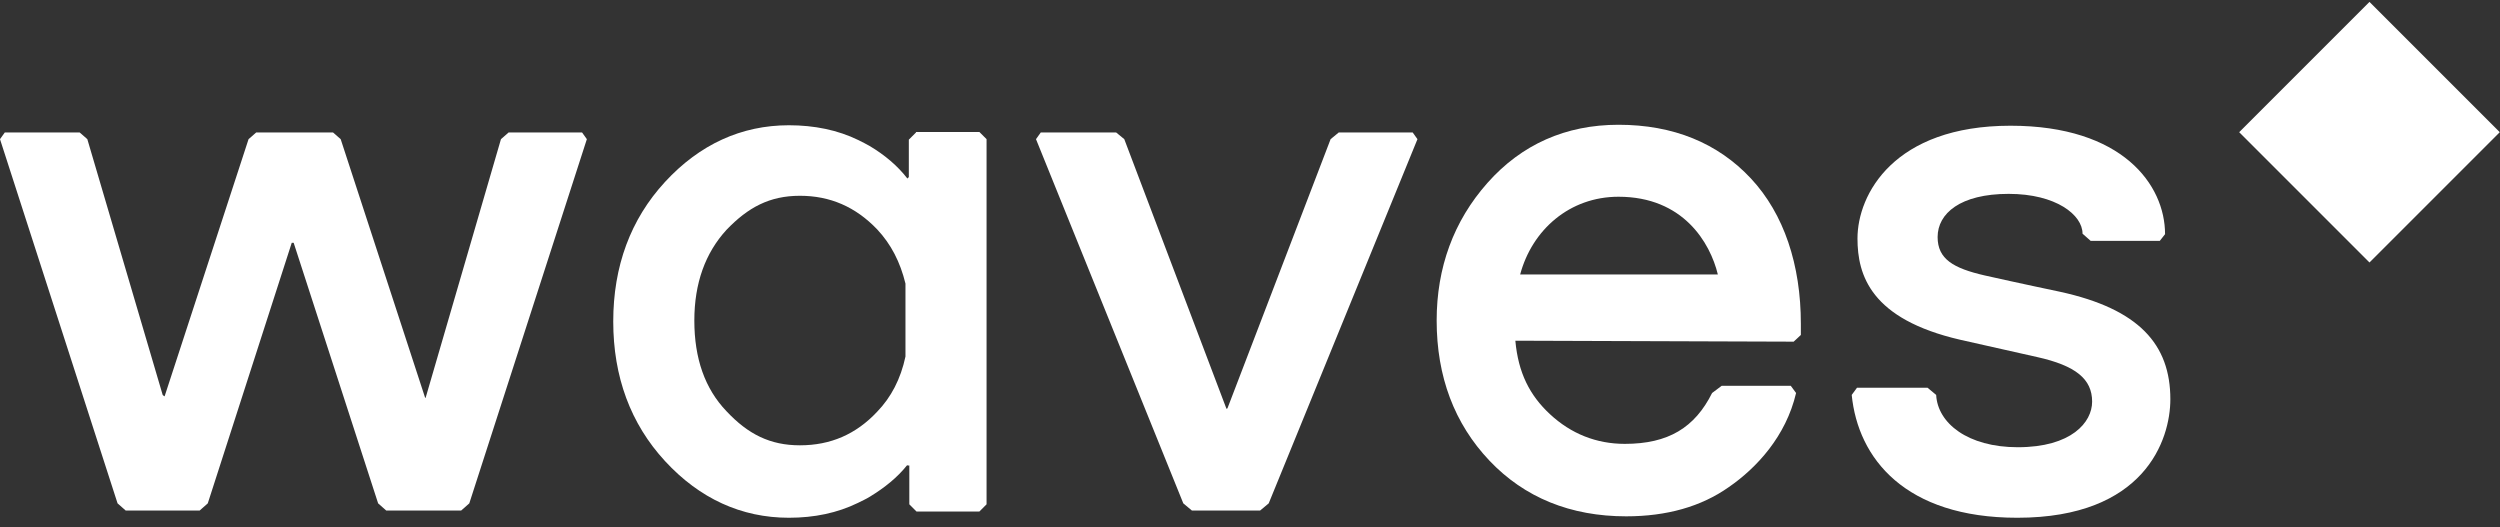 <?xml version="1.0" encoding="UTF-8"?>
<svg width="100%" viewBox="0 0 128 27" version="1.1" xmlns="http://www.w3.org/2000/svg" xmlns:xlink="http://www.w3.org/1999/xlink">
    <rect x="0" y="0" width="128" height="27" fill="#333333" stroke="none"/>
    <defs></defs>
    <g id="Artboard" stroke="none" stroke-width="1" fill="none" fill-rule="evenodd" transform="translate(-20, -366)">
        <g id="waves_white_logo" transform="translate(20, 366)" fill="#FFFFFF">
            <rect id="Rectangle-path" transform="translate(121.317, 6.768) rotate(135) translate(-121.317, -6.768) " x="116.6" y="2.051" width="9.434" height="9.434"></rect>
            <g id="Group" transform="translate(0, 6.388)" fill-rule="nonzero">
                <polygon id="Shape" points="29.801 0.393 26.042 0.393 25.649 0.737 21.792 13.979 21.767 13.979 17.443 0.737 17.05 0.393 13.119 0.393 12.726 0.737 8.427 13.906 8.353 13.856 8.329 13.832 4.471 0.737 4.078 0.393 0.246 0.393 0 0.737 6.019 19.384 6.437 19.753 10.22 19.753 10.638 19.384 14.937 6.044 15.036 6.044 19.36 19.384 19.777 19.753 23.61 19.753 24.028 19.384 30.047 0.737"></polygon>
                <polygon id="Shape" points="72.329 0.393 68.545 0.393 68.127 0.737 62.845 14.52 62.796 14.544 57.563 0.737 57.145 0.393 53.288 0.393 53.043 0.737 60.585 19.384 61.027 19.753 64.516 19.753 64.958 19.384 72.574 0.737"></polygon>
                <path d="M91.836,11.105 L92.204,10.761 L92.204,10.196 C92.204,7.174 91.344,4.57 89.649,2.752 C87.954,0.934 85.669,0 82.868,0 C80.166,0 77.906,1.007 76.161,2.973 C74.417,4.938 73.557,7.321 73.557,10.024 C73.557,12.898 74.466,15.306 76.26,17.198 C78.053,19.089 80.412,20.048 83.261,20.048 C85.325,20.048 87.094,19.556 88.519,18.549 C89.944,17.566 91.443,15.945 91.959,13.734 L91.688,13.365 L88.15,13.365 L87.659,13.734 C86.775,15.502 85.423,16.338 83.188,16.338 C81.738,16.338 80.436,15.822 79.355,14.815 C78.323,13.856 77.734,12.702 77.586,11.056 L91.836,11.105 Z M77.832,7.665 C78.446,5.38 80.362,3.685 82.868,3.685 C86.185,3.685 87.561,6.044 87.954,7.665 L77.832,7.665 Z" id="Shape"></path>
                <path d="M46.901,0.393 L46.532,0.762 L46.532,2.678 L46.458,2.752 C45.967,2.113 45.304,1.548 44.517,1.081 C44.345,0.983 44.149,0.884 43.952,0.786 C42.896,0.27 41.692,0.025 40.39,0.025 C37.958,0.025 35.82,1.007 34.051,2.924 C32.283,4.84 31.398,7.248 31.398,10.073 C31.398,12.898 32.283,15.306 34.051,17.222 C35.82,19.139 37.958,20.121 40.39,20.121 C41.692,20.121 42.871,19.876 43.928,19.36 C44.124,19.261 44.345,19.163 44.542,19.04 C45.304,18.574 45.942,18.058 46.434,17.443 C46.458,17.419 46.532,17.468 46.557,17.443 L46.557,19.433 L46.925,19.802 L50.144,19.802 L50.512,19.433 L50.512,0.737 L50.144,0.369 L46.901,0.369 L46.901,0.393 Z M44.911,14.692 C43.83,15.846 42.527,16.412 40.955,16.412 C39.432,16.412 38.302,15.846 37.196,14.667 C36.091,13.512 35.55,11.965 35.55,10.024 C35.55,8.107 36.115,6.56 37.196,5.38 C38.302,4.226 39.407,3.636 40.955,3.636 C42.503,3.636 43.805,4.201 44.911,5.356 C45.623,6.117 46.09,7.026 46.36,8.132 L46.36,11.866 C46.114,13.021 45.623,13.955 44.911,14.692 Z" id="Shape"></path>
                <path d="M105.471,8.55 C105.471,8.55 103.358,8.107 101.614,7.714 C100.017,7.346 99.206,6.879 99.206,5.749 C99.206,4.545 100.361,3.538 102.842,3.538 C105.274,3.538 106.626,4.619 106.626,5.577 L107.043,5.945 L110.581,5.945 L110.851,5.602 C110.851,3.071 108.665,0.049 102.94,0.049 C96.97,0.049 95.103,3.562 95.103,5.823 C95.103,7.714 95.791,9.95 100.361,11.007 C100.361,11.007 102.547,11.498 104.292,11.891 C106.282,12.333 107.117,13.021 107.117,14.176 C107.117,15.232 106.061,16.51 103.309,16.51 C100.754,16.51 99.206,15.281 99.132,13.832 L98.69,13.463 L95.079,13.463 L94.808,13.832 C95.128,17.075 97.536,20.121 103.284,20.121 C109.795,20.121 111.122,16.141 111.122,14.053 C111.122,11.252 109.525,9.434 105.471,8.55 Z" id="Shape"></path>
            </g>
        </g>
    </g>
</svg>
